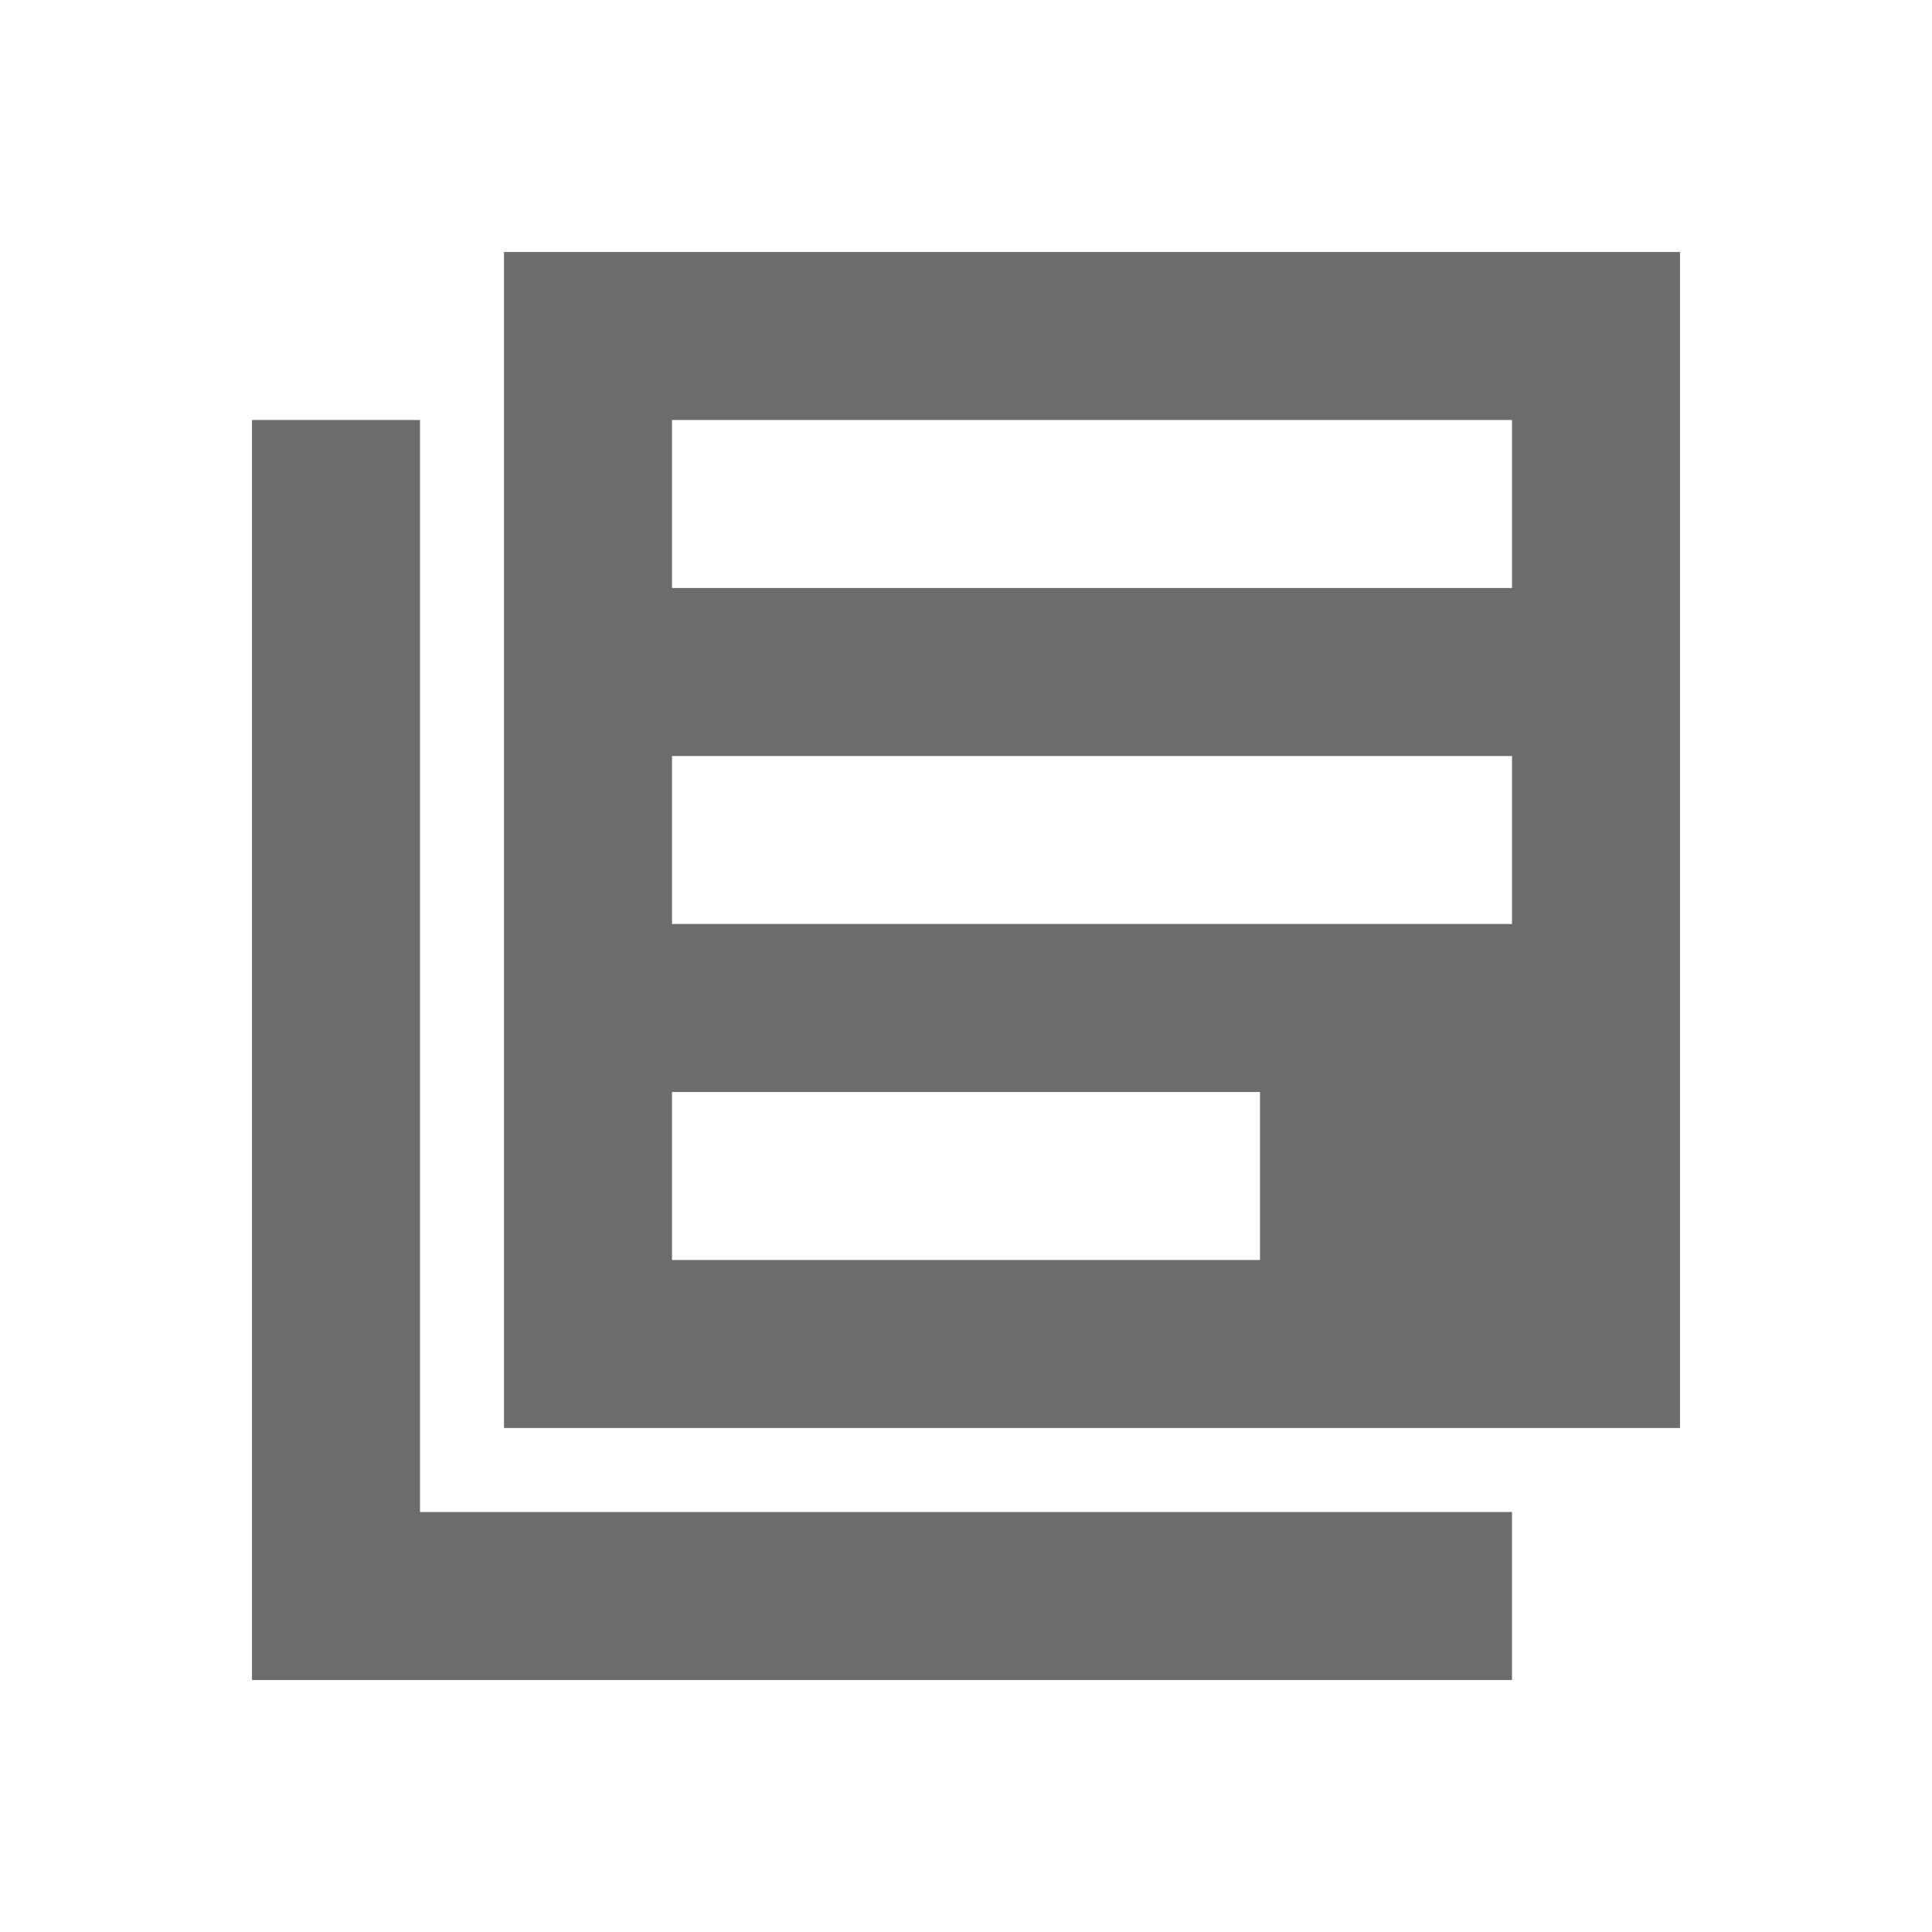 <svg width="23" height="23" viewBox="0 0 23 23" fill="none" xmlns="http://www.w3.org/2000/svg">
<path d="M3 5H5V18H18V20H3V5Z" fill="#6A6C6E"/>
<path fill-rule="evenodd" clip-rule="evenodd" d="M20 3H6V17H20V3ZM18 5H8V7H18V5ZM18 9H8V11H18V9ZM8 13H15V15H8V13Z" fill="#6A6C6E"/>
</svg>
